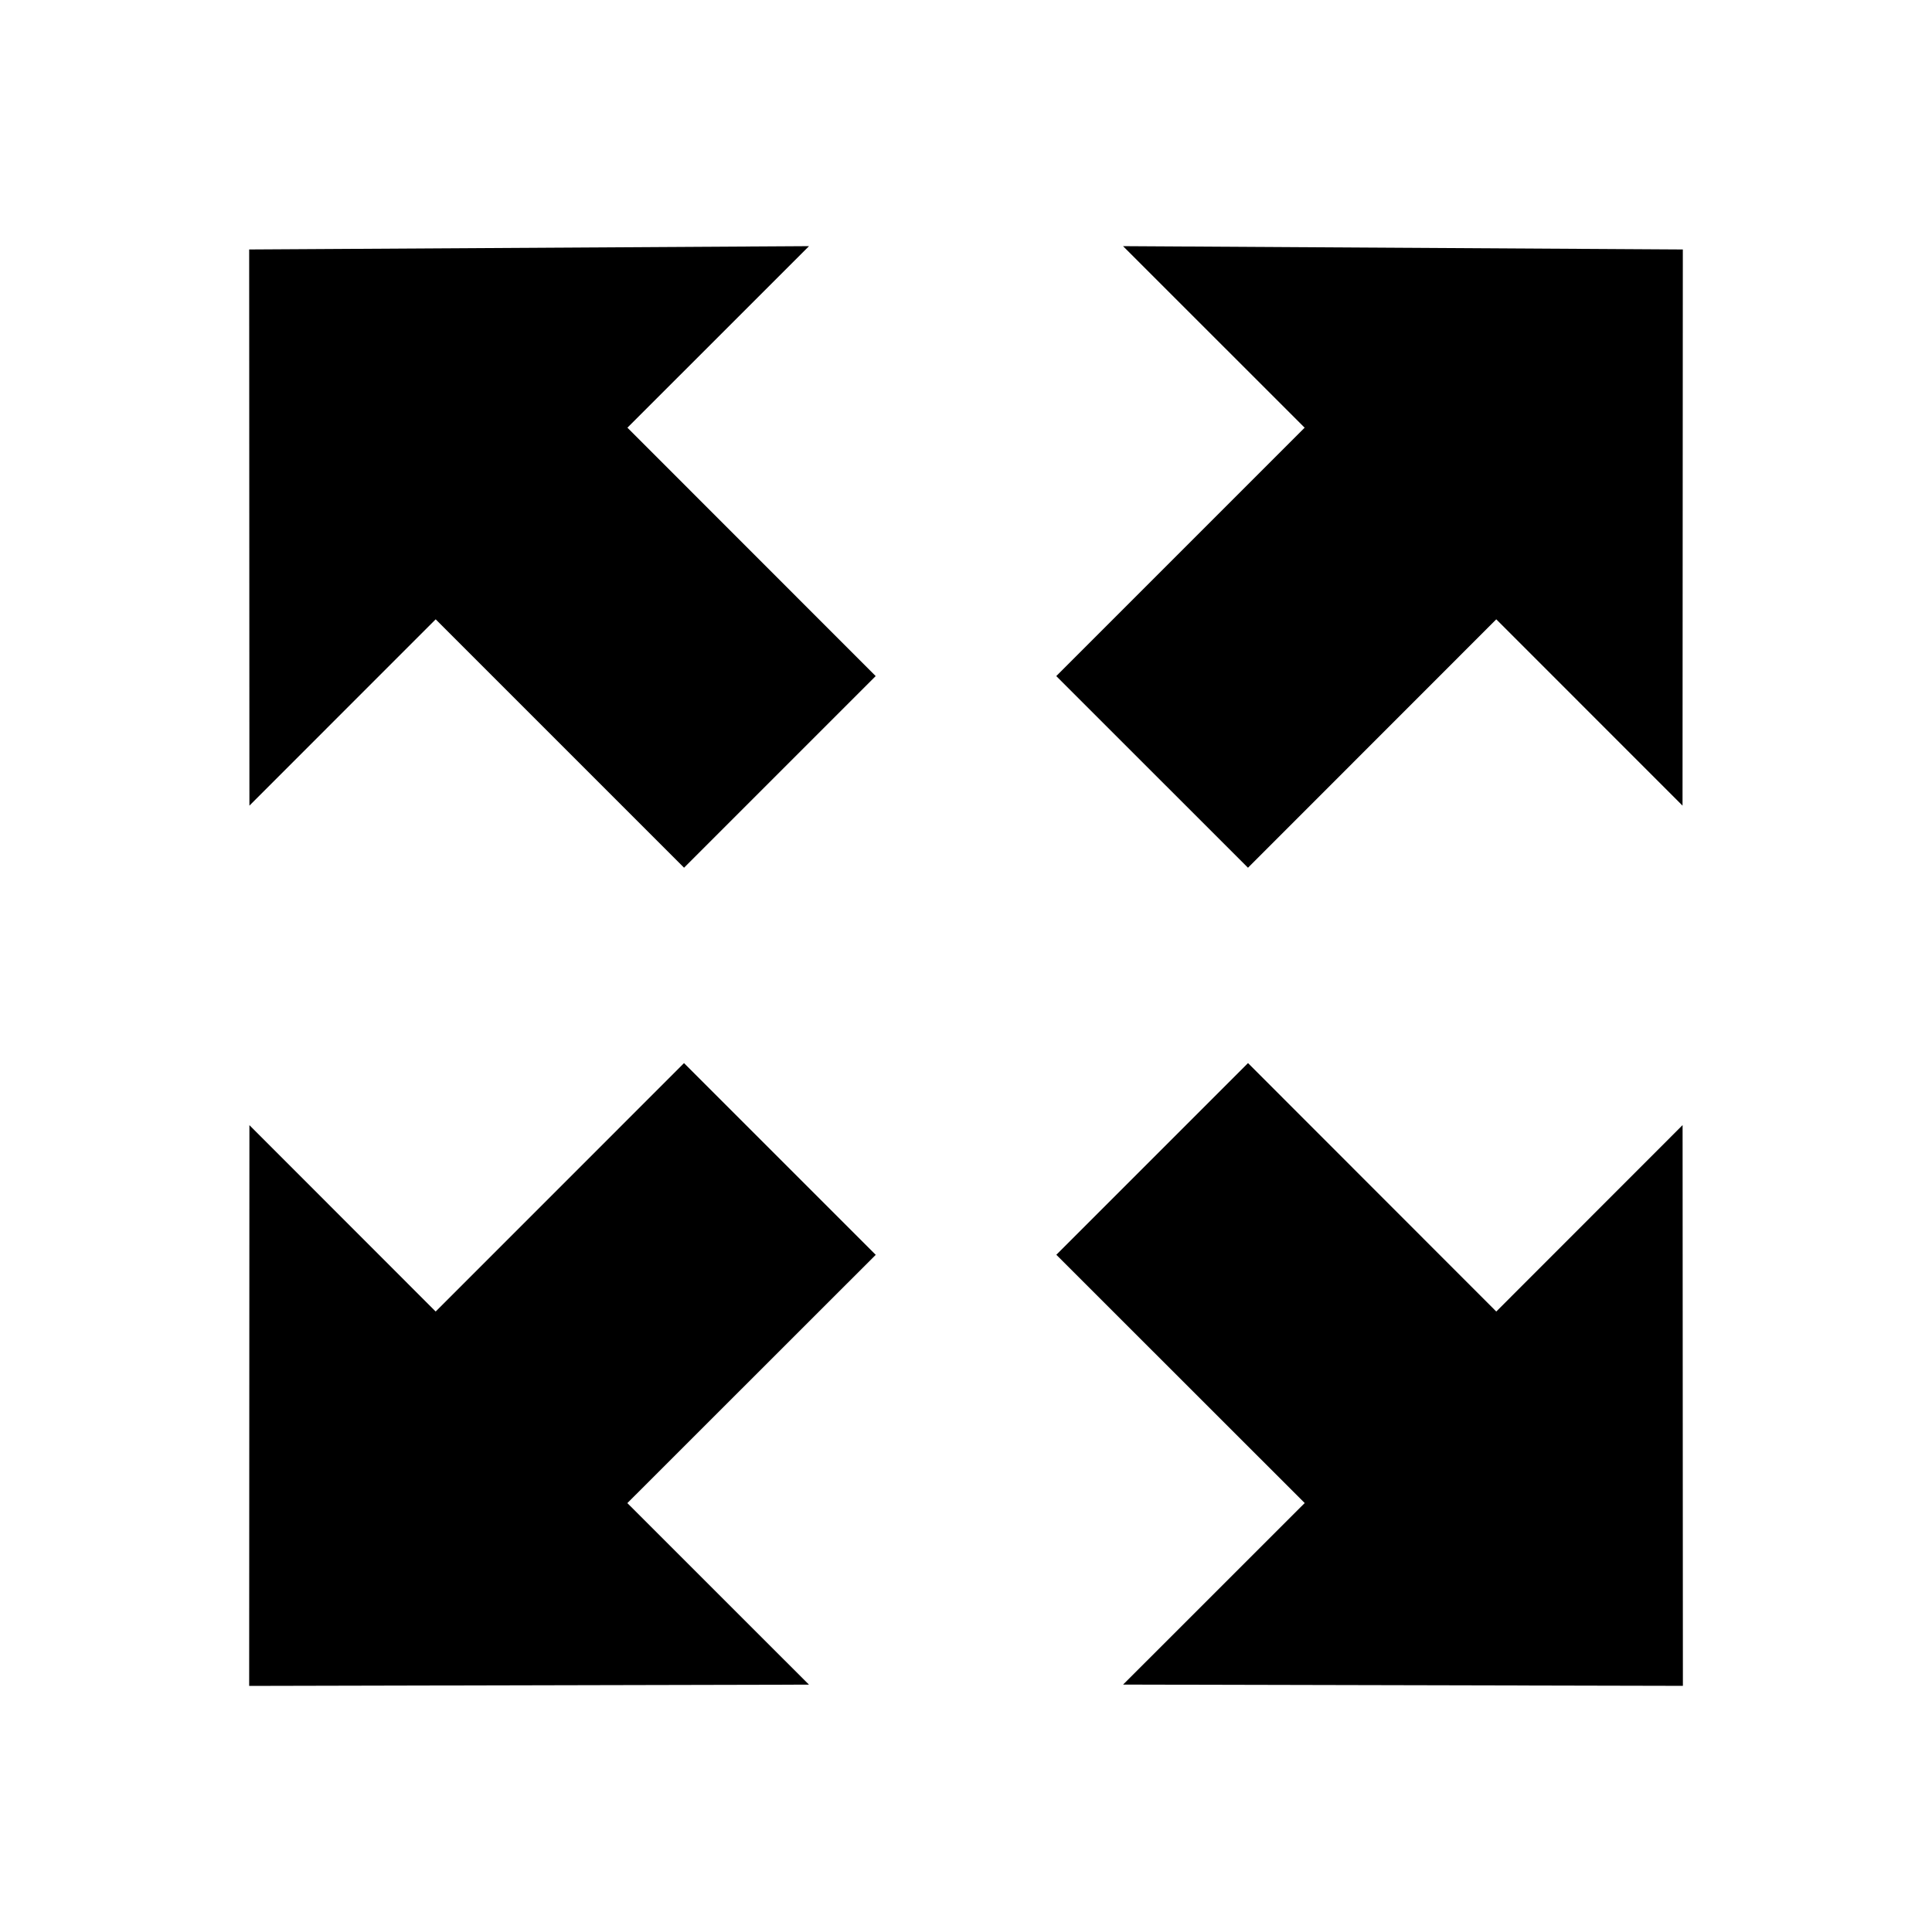 <!-- Generated by IcoMoon.io -->
<svg version="1.1" xmlns="http://www.w3.org/2000/svg" width="32" height="32" viewBox="0 0 32 32">
<title>expand</title>
<path d="M13.399 4.077l-9.272 0.055 0.004 9.212 3.085-3.086 4.114 4.114 3.174-3.174-4.112-4.114 3.008-3.007zM11.33 17.608l-4.114 4.115-3.085-3.087-0.004 9.288 9.272-0.021-3.008-3.007 4.114-4.112-3.175-3.175zM20.671 14.372l4.112-4.114 3.085 3.086 0.005-9.212-9.272-0.055 3.008 3.007-4.114 4.114 3.175 3.174zM24.783 21.723l-4.112-4.115-3.175 3.175 4.114 4.112-3.008 3.007 9.272 0.021-0.005-9.288-3.085 3.087z"></path>
</svg>
